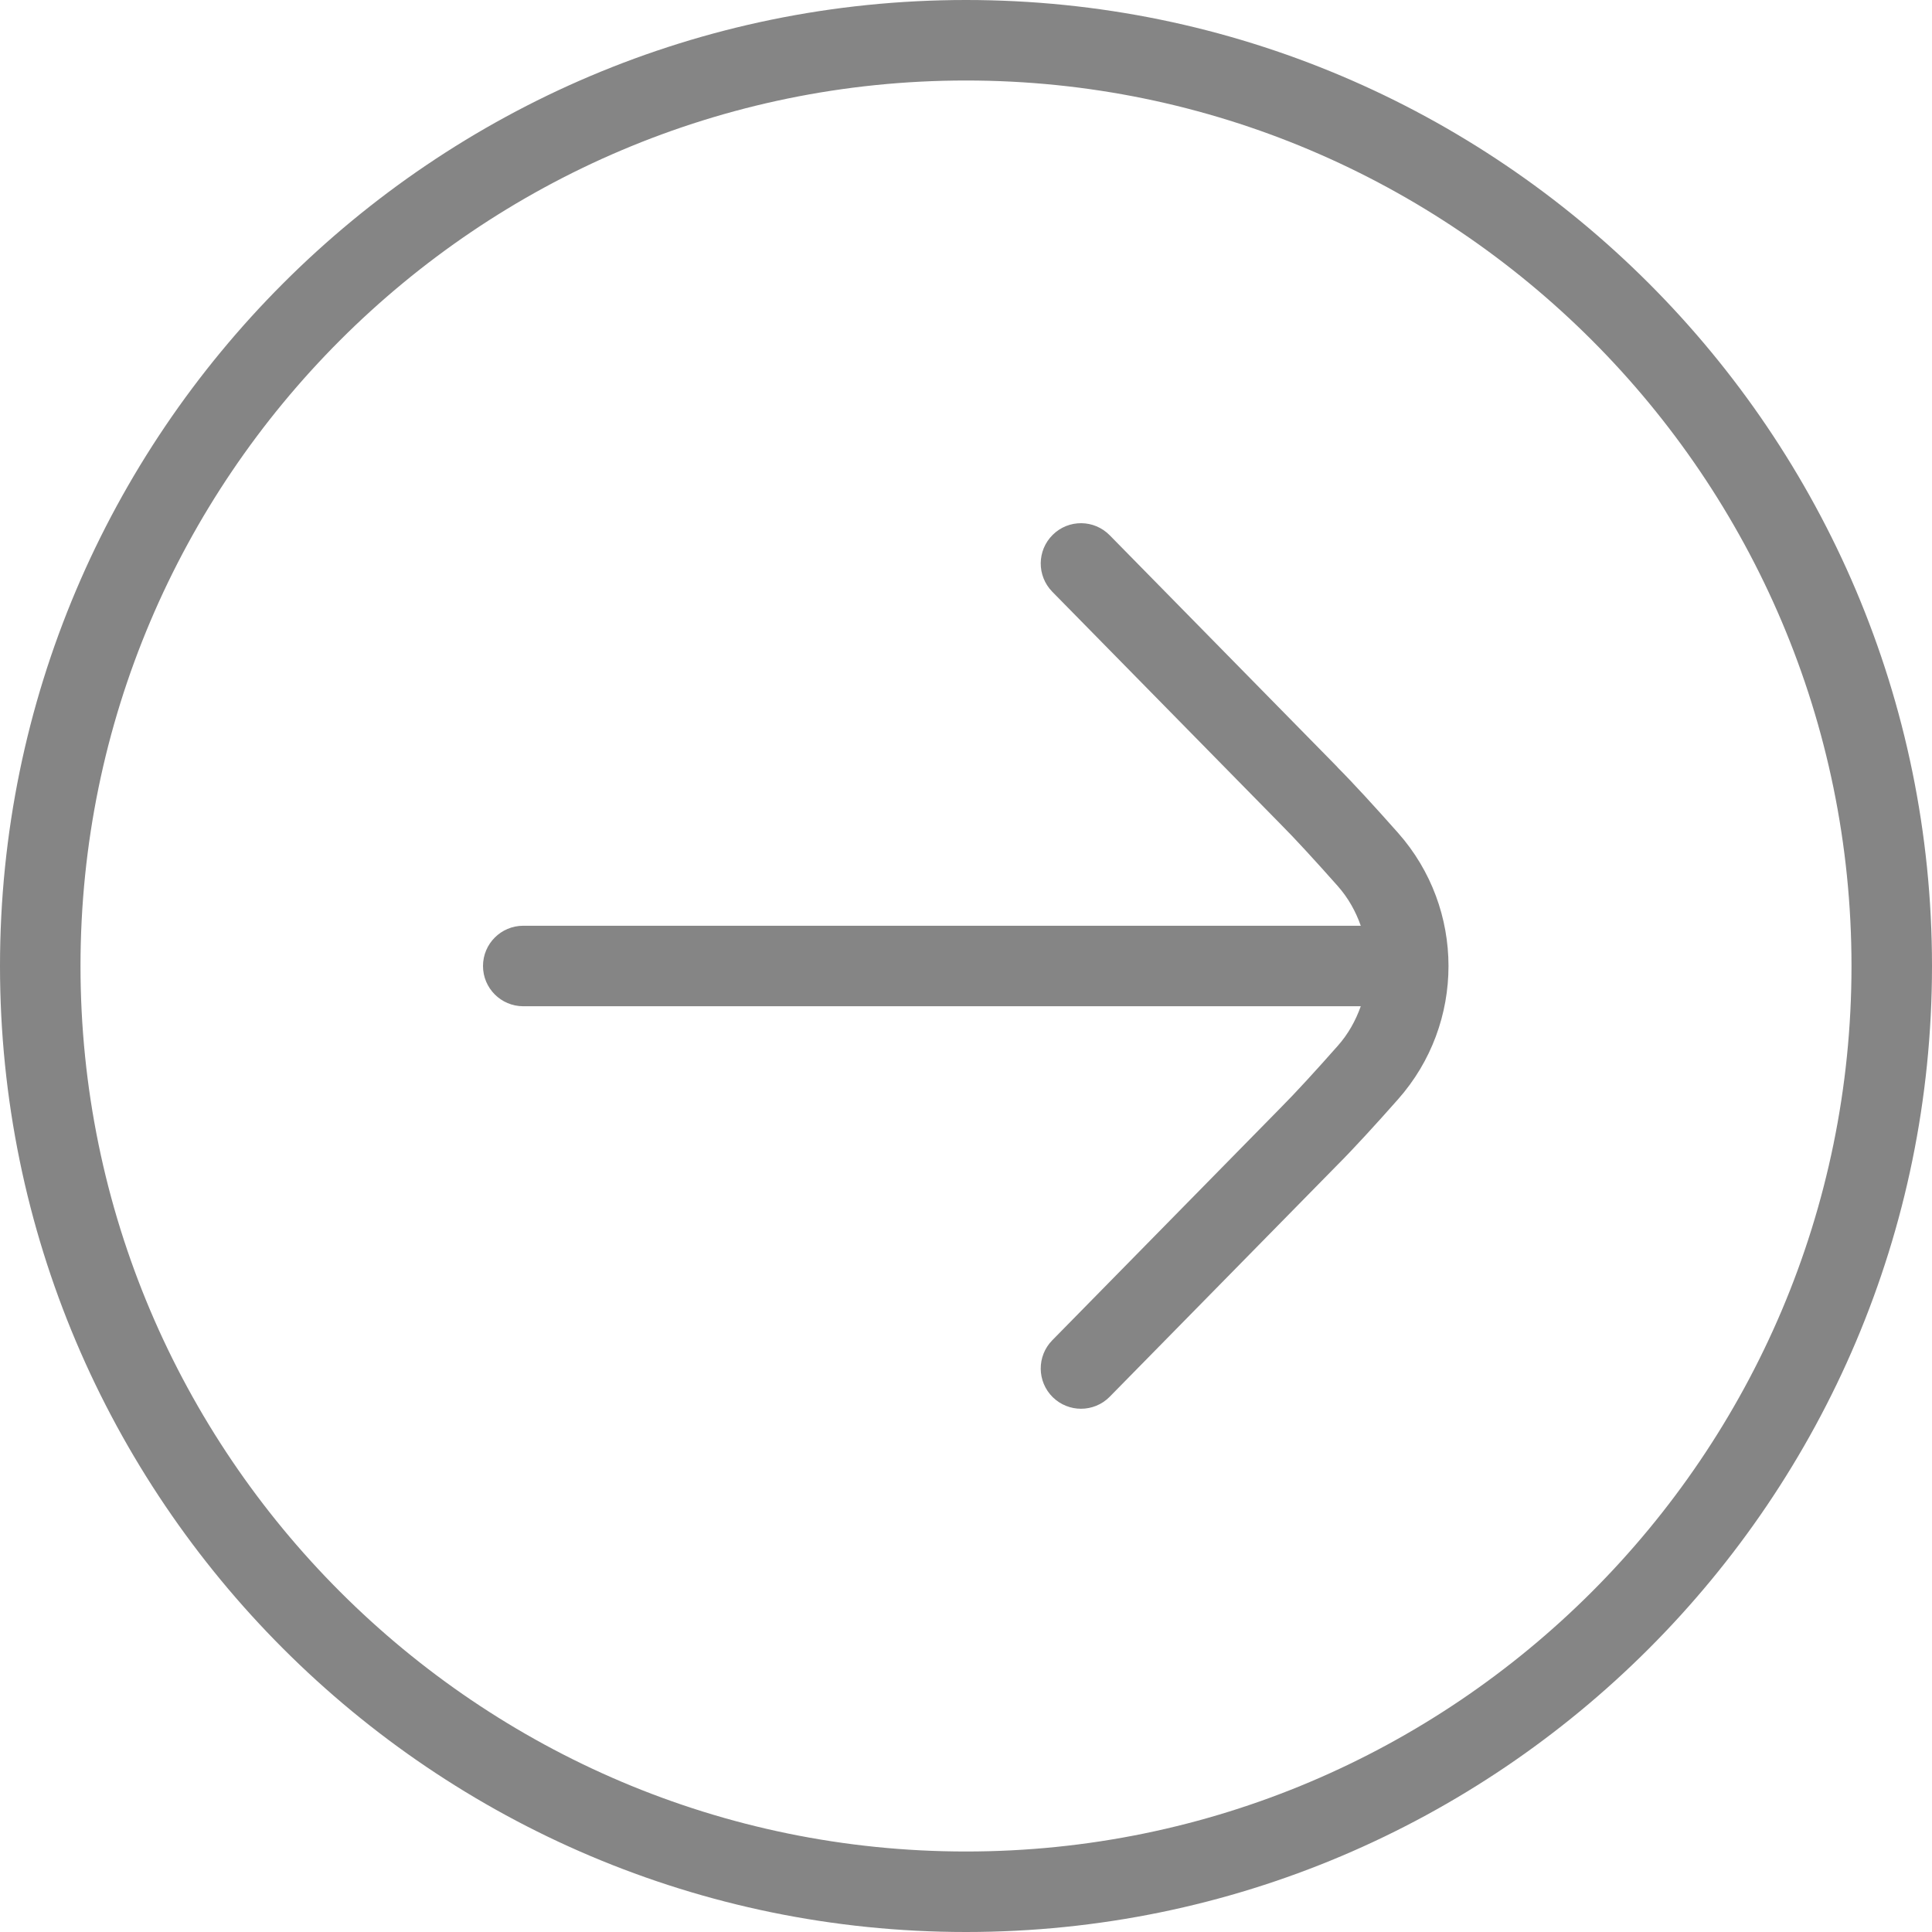 <svg width="24" height="24" viewBox="0 0 24 24" fill="none" xmlns="http://www.w3.org/2000/svg">
    <g clip-path="url(#clip0_700_3547)">
        <path d="M12 24C5.383 24 0 18.617 0 12C0 5.383 5.383 0 12 0C18.617 0 24 5.383 24 12C24 18.617 18.617 24 12 24ZM12 1C5.935 1 1 5.935 1 12C1 18.065 5.935 23 12 23C18.065 23 23 18.065 23 12C23 5.935 18.065 1 12 1Z" fill="#858585"/>
        <path d="M16.613 9.528L13.785 6.649C13.591 6.452 13.275 6.449 13.078 6.643C12.881 6.837 12.878 7.153 13.072 7.351L15.903 10.233C16.09 10.42 16.351 10.706 16.618 11.007C16.749 11.155 16.842 11.323 16.904 11.5H6.5C6.224 11.5 6 11.724 6 12C6 12.276 6.224 12.5 6.5 12.5H16.904C16.841 12.677 16.749 12.845 16.617 12.993C16.351 13.294 16.09 13.58 15.9 13.77L13.072 16.649C12.878 16.846 12.881 17.163 13.078 17.357C13.176 17.452 13.302 17.5 13.429 17.5C13.558 17.5 13.688 17.45 13.785 17.351L16.61 14.475C16.808 14.277 17.085 13.975 17.366 13.657C18.203 12.713 18.203 11.289 17.366 10.345C17.084 10.027 16.807 9.724 16.613 9.53V9.528Z" fill="#858585"/>
    </g>
    <defs>
        <clipPath id="clip0_700_3547">
            <rect width="24" height="24" fill="white"/>
        </clipPath>
    </defs>
</svg>
